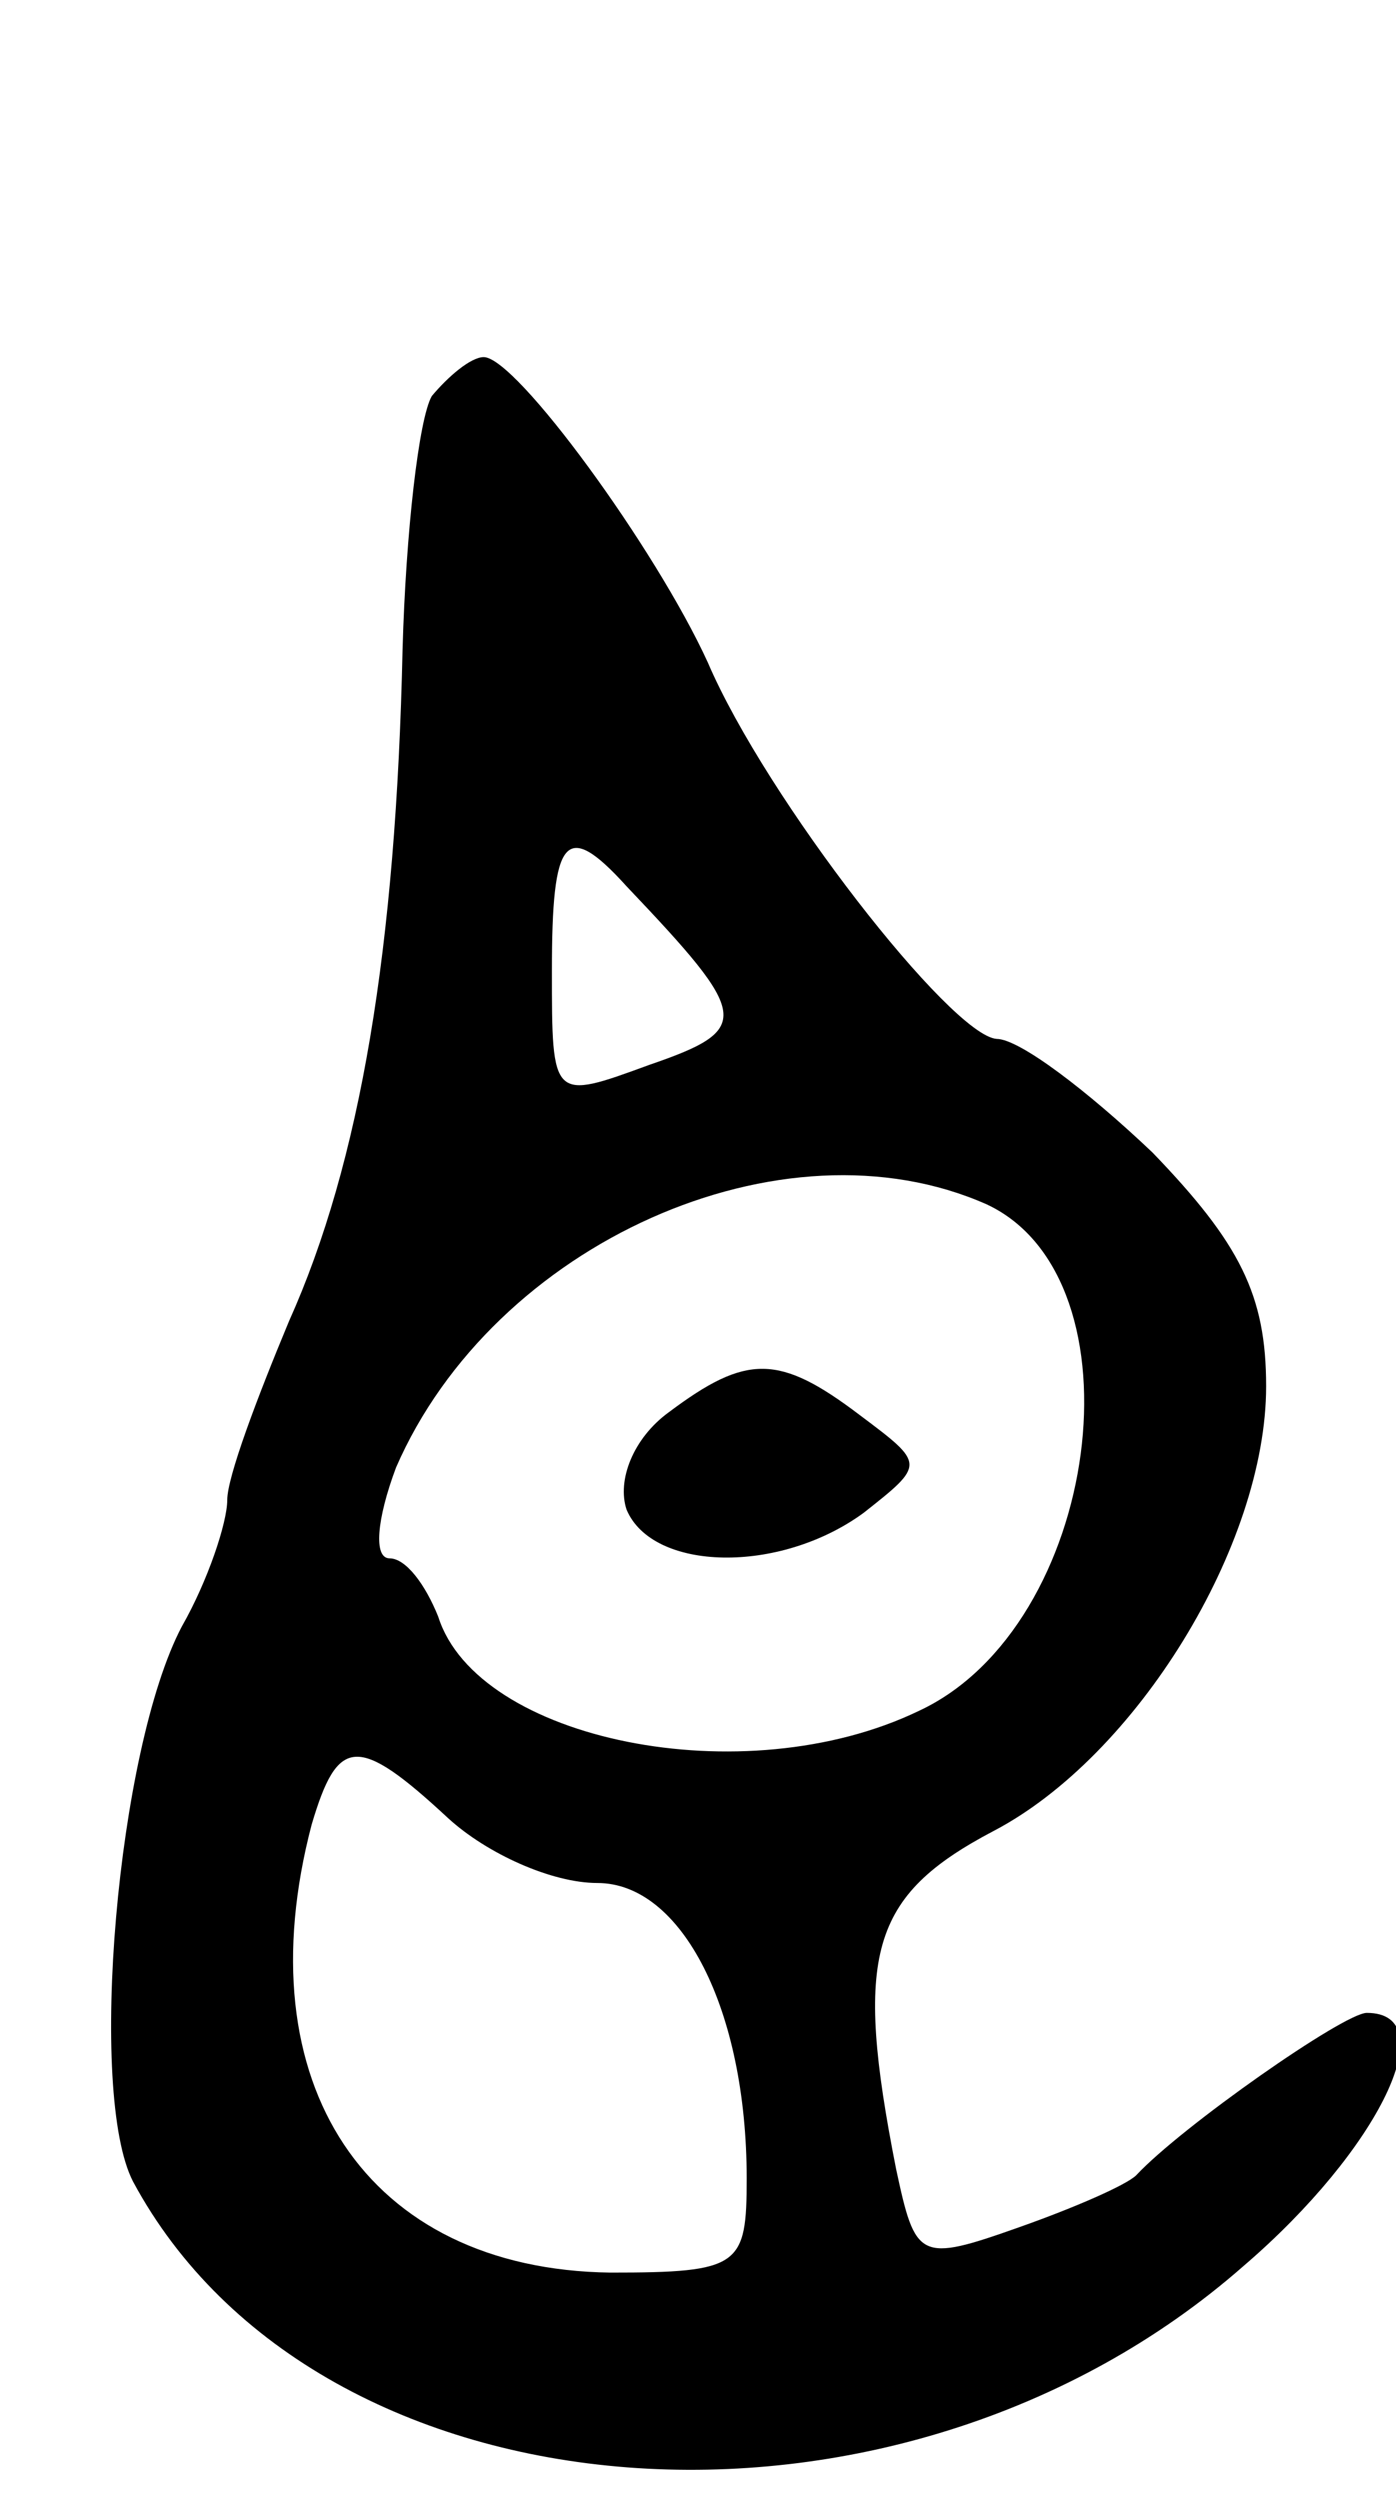 <svg version="1.0" xmlns="http://www.w3.org/2000/svg"
 width="43pt" height="77pt" viewBox="0 0 43 77"
 preserveAspectRatio="xMidYMid meet">
<g transform="translate(0,77) scale(0.1,-0.1)"
fill="#000000" stroke="none">
<path d="M133 648 c-4 -7 -8 -42 -9 -78 -2 -92 -13 -158 -35 -207 -10 -24 -19
-48 -19 -55 0 -7 -6 -25 -14 -39 -20 -38 -29 -144 -15 -171 57 -106 235 -120
342 -26 42 36 62 78 38 78 -7 0 -57 -35 -71 -50 -3 -3 -19 -10 -36 -16 -31
-11 -32 -10 -38 18 -13 66 -8 84 30 104 44 23 84 88 84 137 0 28 -8 44 -35 72
-20 19 -41 35 -48 35 -14 1 -71 74 -89 116 -16 35 -59 94 -69 94 -4 0 -11 -6
-16 -12z m60 -151 c38 -40 39 -44 7 -55 -30 -11 -30 -11 -30 29 0 41 4 47 23
26z m111 -98 c49 -23 35 -130 -21 -156 -54 -26 -136 -9 -148 29 -4 10 -10 18
-15 18 -5 0 -4 12 2 28 30 69 119 109 182 81z m-166 -189 c12 -11 32 -20 46
-20 26 0 46 -39 46 -91 0 -27 -2 -29 -42 -29 -75 1 -113 58 -92 138 8 27 14
28 42 2z"/>
<path d="M206 335 c-11 -8 -16 -21 -13 -30 8 -19 47 -20 73 -1 19 15 19 15 -1
30 -25 19 -35 19 -59 1z"/>
</g>
</svg>
